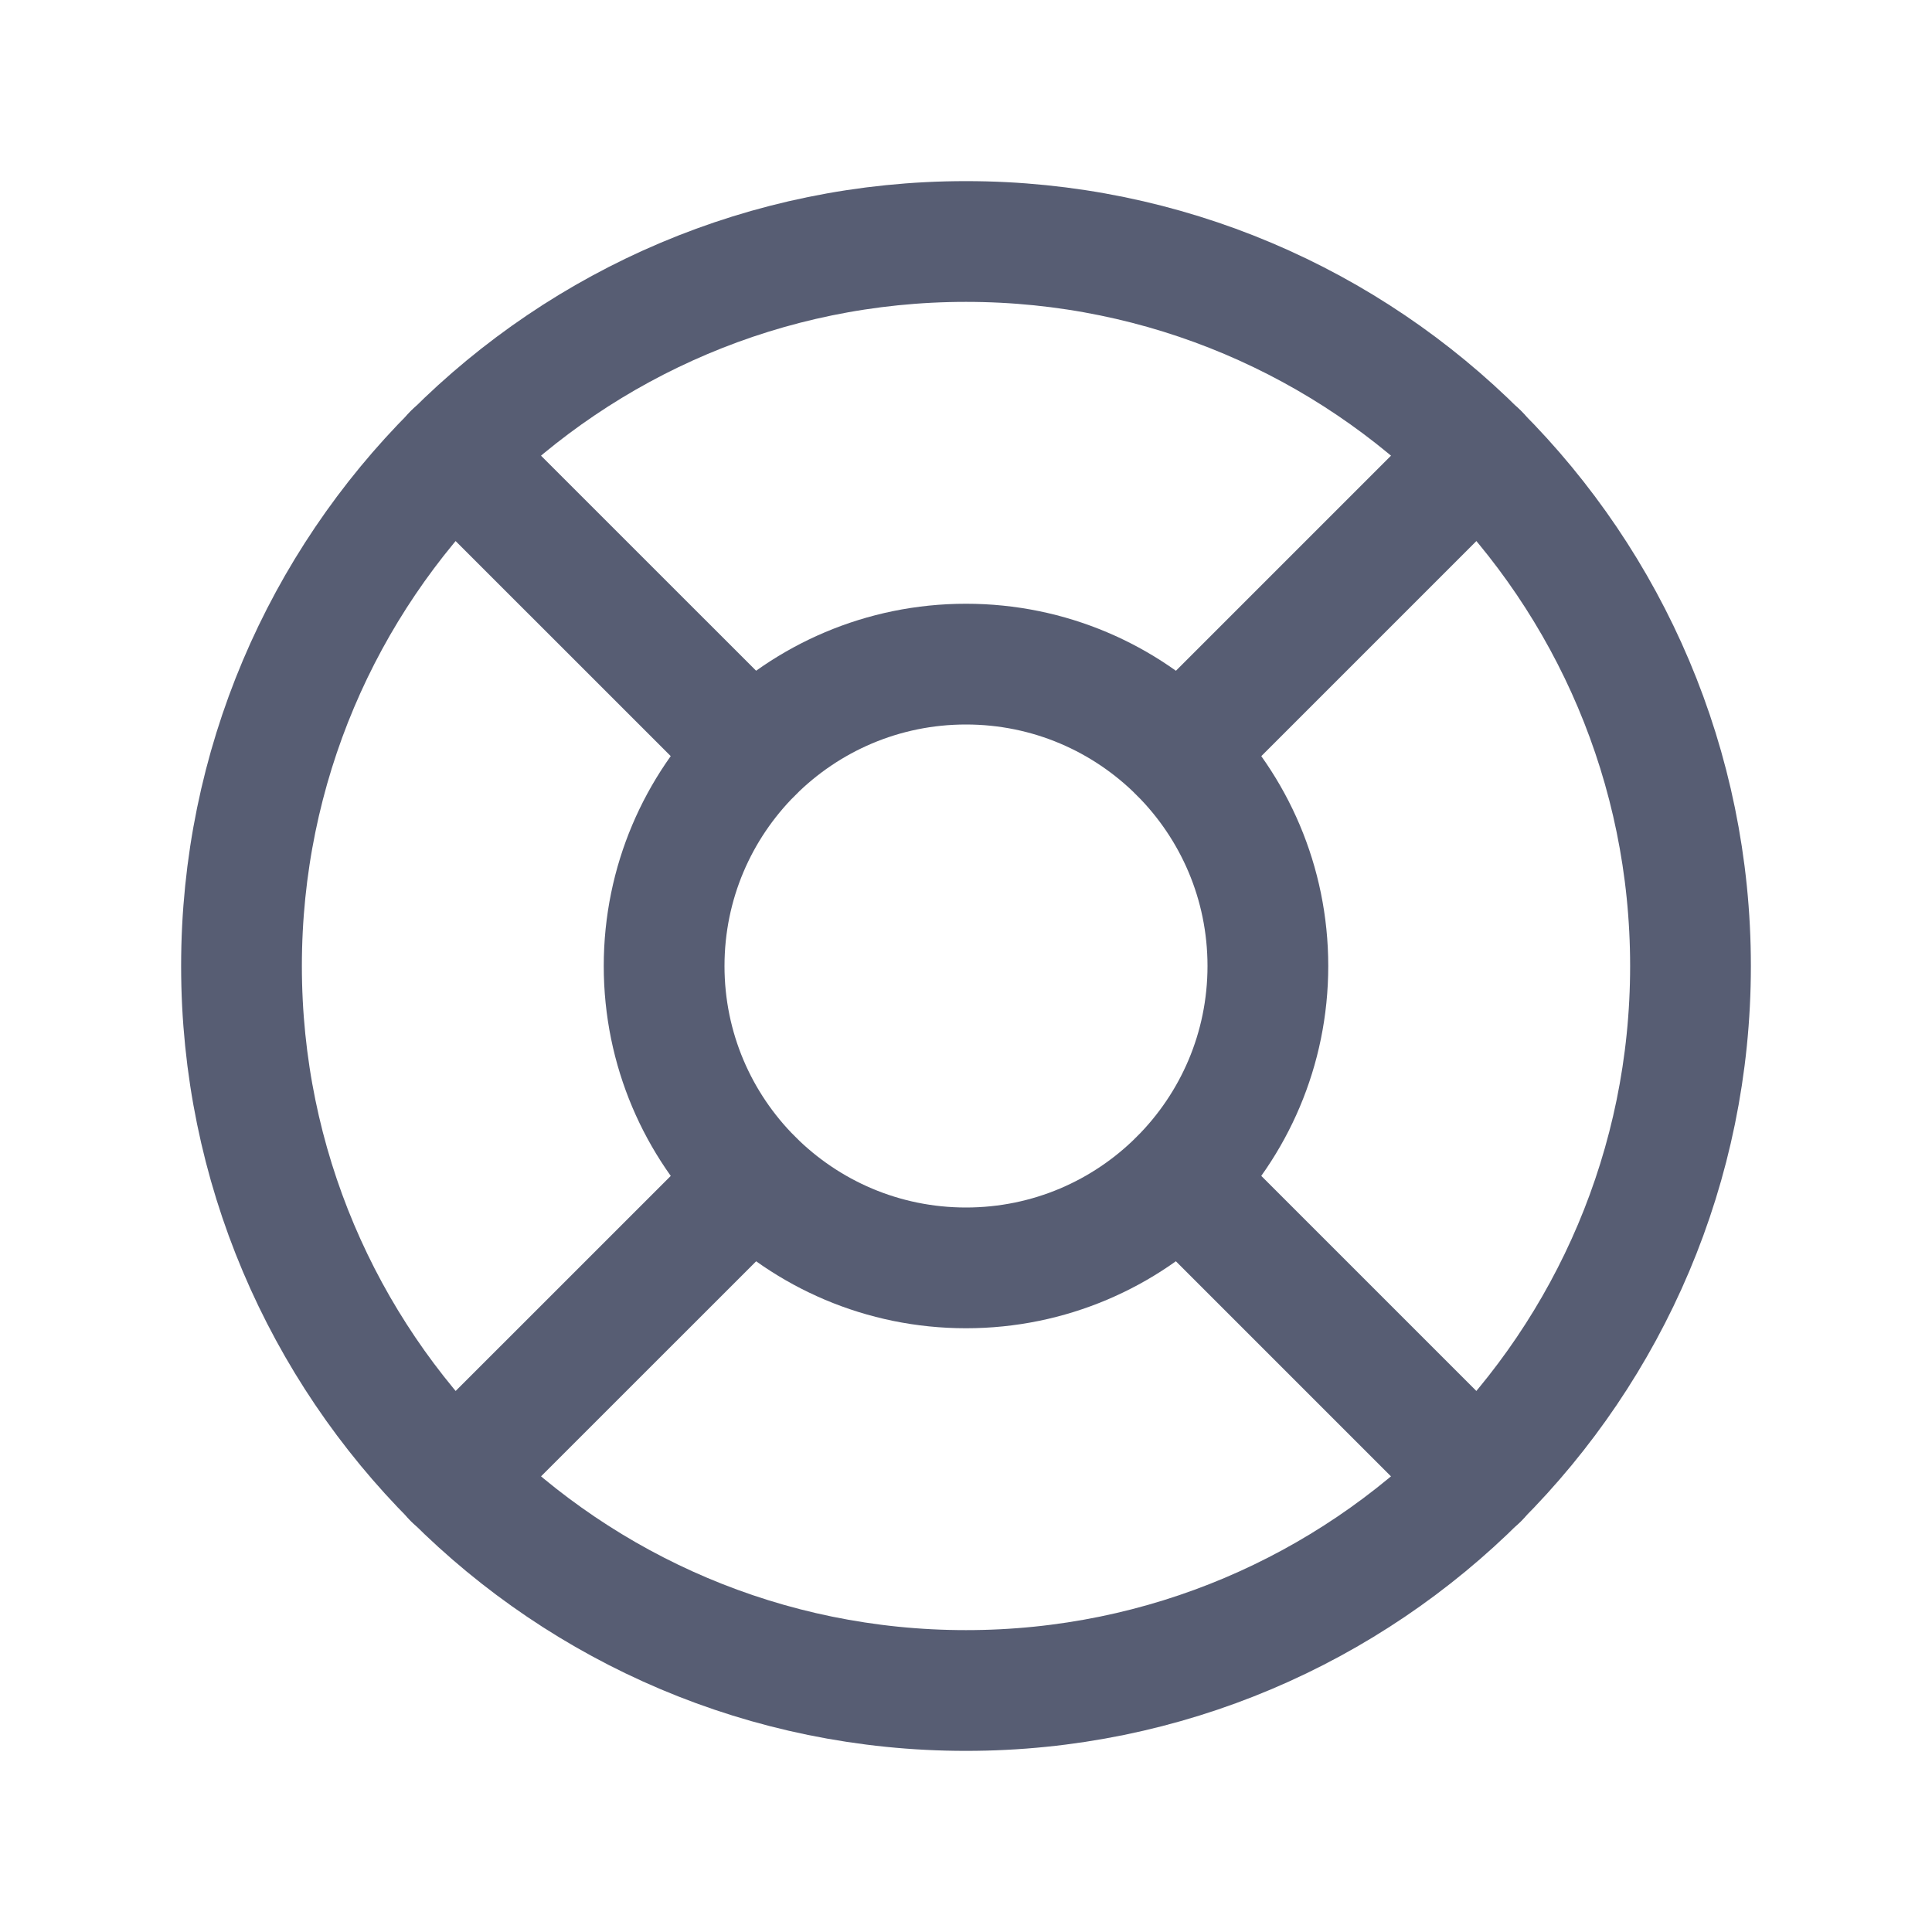 <svg width="32" height="32" viewBox="0 0 32 32" fill="none" xmlns="http://www.w3.org/2000/svg">
<path d="M16 28C22.627 28 28 22.627 28 16C28 9.373 22.627 4 16 4C9.373 4 4 9.373 4 16C4 22.627 9.373 28 16 28Z" stroke="#575D73" stroke-width="2" stroke-linecap="round" stroke-linejoin="round"/>
<path d="M16 21C18.761 21 21 18.761 21 16C21 13.239 18.761 11 16 11C13.239 11 11 13.239 11 16C11 18.761 13.239 21 16 21Z" stroke="#575D73" stroke-width="2" stroke-linecap="round" stroke-linejoin="round"/>
<path d="M12.463 12.463L7.512 7.513" stroke="#575D73" stroke-width="2" stroke-linecap="round" stroke-linejoin="round"/>
<path d="M19.538 12.463L24.488 7.513" stroke="#575D73" stroke-width="2" stroke-linecap="round" stroke-linejoin="round"/>
<path d="M19.538 19.538L24.488 24.488" stroke="#575D73" stroke-width="2" stroke-linecap="round" stroke-linejoin="round"/>
<path d="M12.463 19.538L7.512 24.488" stroke="#575D73" stroke-width="2" stroke-linecap="round" stroke-linejoin="round"/>
</svg>
